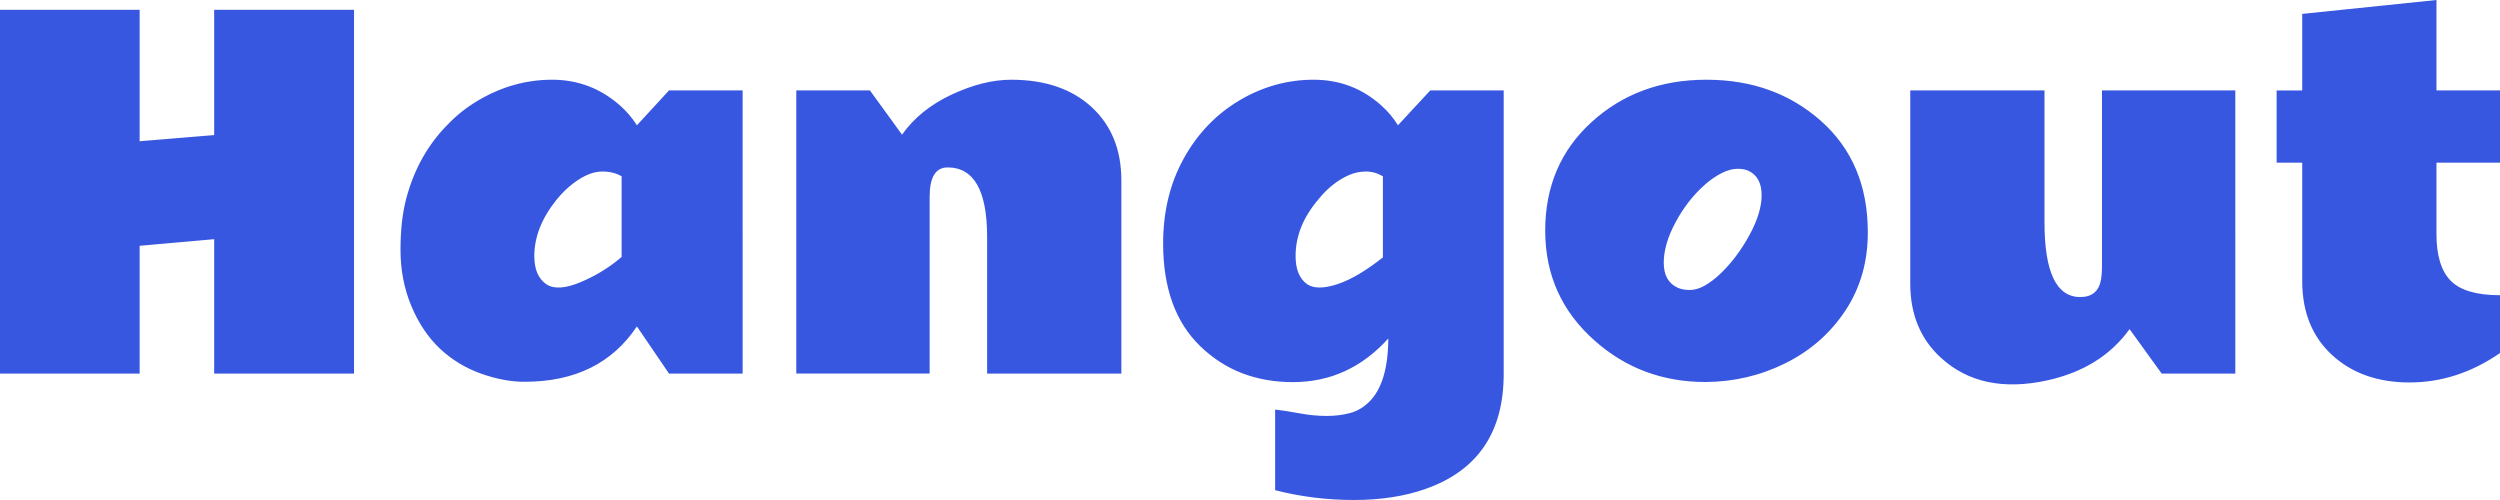 <svg xmlns="http://www.w3.org/2000/svg" width="180" height="36" viewBox="0 0 180 36">
    <path fill="#3857E0" d="M10.054 26.897v-9.2l5.366-.476v9.676h10.07V.705H15.42v9.02l-5.366.444V.705H0v26.192h10.054zm27.77.59c3.588-.01 6.265-1.338 8.033-3.984l2.311 3.394h5.302V6.511h-5.302l-2.311 2.51c-.334-.525-.728-.99-1.18-1.395-1.412-1.257-3.053-1.886-4.922-1.886-1.87 0-3.645.498-5.326 1.493-.82.48-1.563 1.071-2.23 1.771-1.402 1.422-2.382 3.176-2.943 5.265-.28 1.05-.42 2.29-.42 3.723 0 1.432.256 2.769.768 4.01.512 1.24 1.199 2.271 2.06 3.091.863.81 1.857 1.414 2.983 1.813 1.126.399 2.185.593 3.176.582zm3.984-7.174c-1.105.464-1.927.516-2.465.155-.582-.393-.873-1.071-.873-2.033 0-1.367.528-2.712 1.584-4.035.474-.59 1.01-1.08 1.608-1.468.598-.388 1.167-.582 1.705-.582.54 0 1.003.115 1.39.344V18.5c-.862.744-1.845 1.348-2.95 1.813zm25.126 6.584V14.17c0-1.41.431-2.115 1.293-2.115 1.897 0 2.845 1.667 2.845 5.002v9.84h9.666V12.99c0-2.21-.714-3.97-2.142-5.282-1.427-1.312-3.359-1.968-5.794-1.968-1.326 0-2.75.356-4.276 1.066-1.524.711-2.718 1.673-3.58 2.887L62.635 6.51h-5.302v20.386h9.601zM97.476 36c1.945 0 3.672-.268 5.18-.804 3.75-1.323 5.62-4.089 5.61-8.299V6.511h-5.286l-2.328 2.51c-.323-.525-.711-.99-1.164-1.395-1.38-1.257-3.014-1.886-4.906-1.886-1.89 0-3.674.498-5.35 1.493-1.675.995-3.009 2.386-4 4.174-.992 1.788-1.487 3.83-1.487 6.126 0 3.203.891 5.669 2.675 7.396 1.783 1.728 4.014 2.589 6.692 2.584 2.677-.006 4.96-1.053 6.845-3.141-.01 2.12-.458 3.63-1.342 4.526-.41.416-.875.695-1.398.837-.522.142-1.09.213-1.705.213-.614 0-1.247-.06-1.9-.18-.651-.12-1.252-.214-1.802-.28v5.807c1.832.47 3.72.705 5.666.705zM96.32 20.452c-.991.328-1.724.333-2.198.016-.56-.393-.84-1.071-.84-2.033 0-1.433.543-2.789 1.632-4.068.646-.809 1.38-1.394 2.198-1.755.399-.175.811-.262 1.237-.262.425 0 .832.115 1.22.344v5.839c-1.218.962-2.3 1.602-3.249 1.919zm26.476 7.052c2.048-.01 3.971-.464 5.77-1.36 1.8-.898 3.239-2.166 4.317-3.806 1.077-1.64 1.61-3.526 1.6-5.658-.011-3.324-1.132-5.978-3.362-7.963-2.23-1.984-4.984-2.977-8.26-2.977s-6.03 1.014-8.26 3.043c-2.23 2.028-3.346 4.636-3.346 7.823 0 3.187 1.191 5.83 3.573 7.93 2.23 1.979 4.886 2.968 7.968 2.968zm-1.131-6.626c-.345 0-.636-.054-.873-.164-.668-.306-1.002-.904-1.002-1.796 0-.89.285-1.867.857-2.927.57-1.06 1.276-1.963 2.117-2.706.399-.35.803-.626 1.212-.829.41-.202.784-.303 1.124-.303.34 0 .617.055.832.164.604.306.905.886.905 1.739 0 .852-.296 1.817-.889 2.894-.592 1.077-1.282 1.993-2.069 2.747-.377.361-.754.648-1.131.862-.377.213-.738.32-1.083.32zm18.071 4.871c1.94 1.783 4.494 2.33 7.662 1.64 2.586-.568 4.563-1.798 5.932-3.69l2.311 3.198h5.302V6.511h-9.601v12.727c0 .317-.022.607-.065.87-.14.852-.641 1.279-1.503 1.279-1.714 0-2.57-1.793-2.57-5.38V6.511h-9.666V20.42c0 2.209.732 3.986 2.198 5.33zm33.758 1.788c2.29 0 4.459-.705 6.506-2.116v-4.165c-1.681 0-2.864-.348-3.548-1.042-.684-.694-1.026-1.812-1.026-3.354v-5.15H180V6.511h-4.574V0l-9.666 1v5.511h-1.843v5.2h1.843v8.528c0 2.23.716 4.004 2.15 5.322 1.433 1.317 3.294 1.976 5.584 1.976z"/>
</svg>
